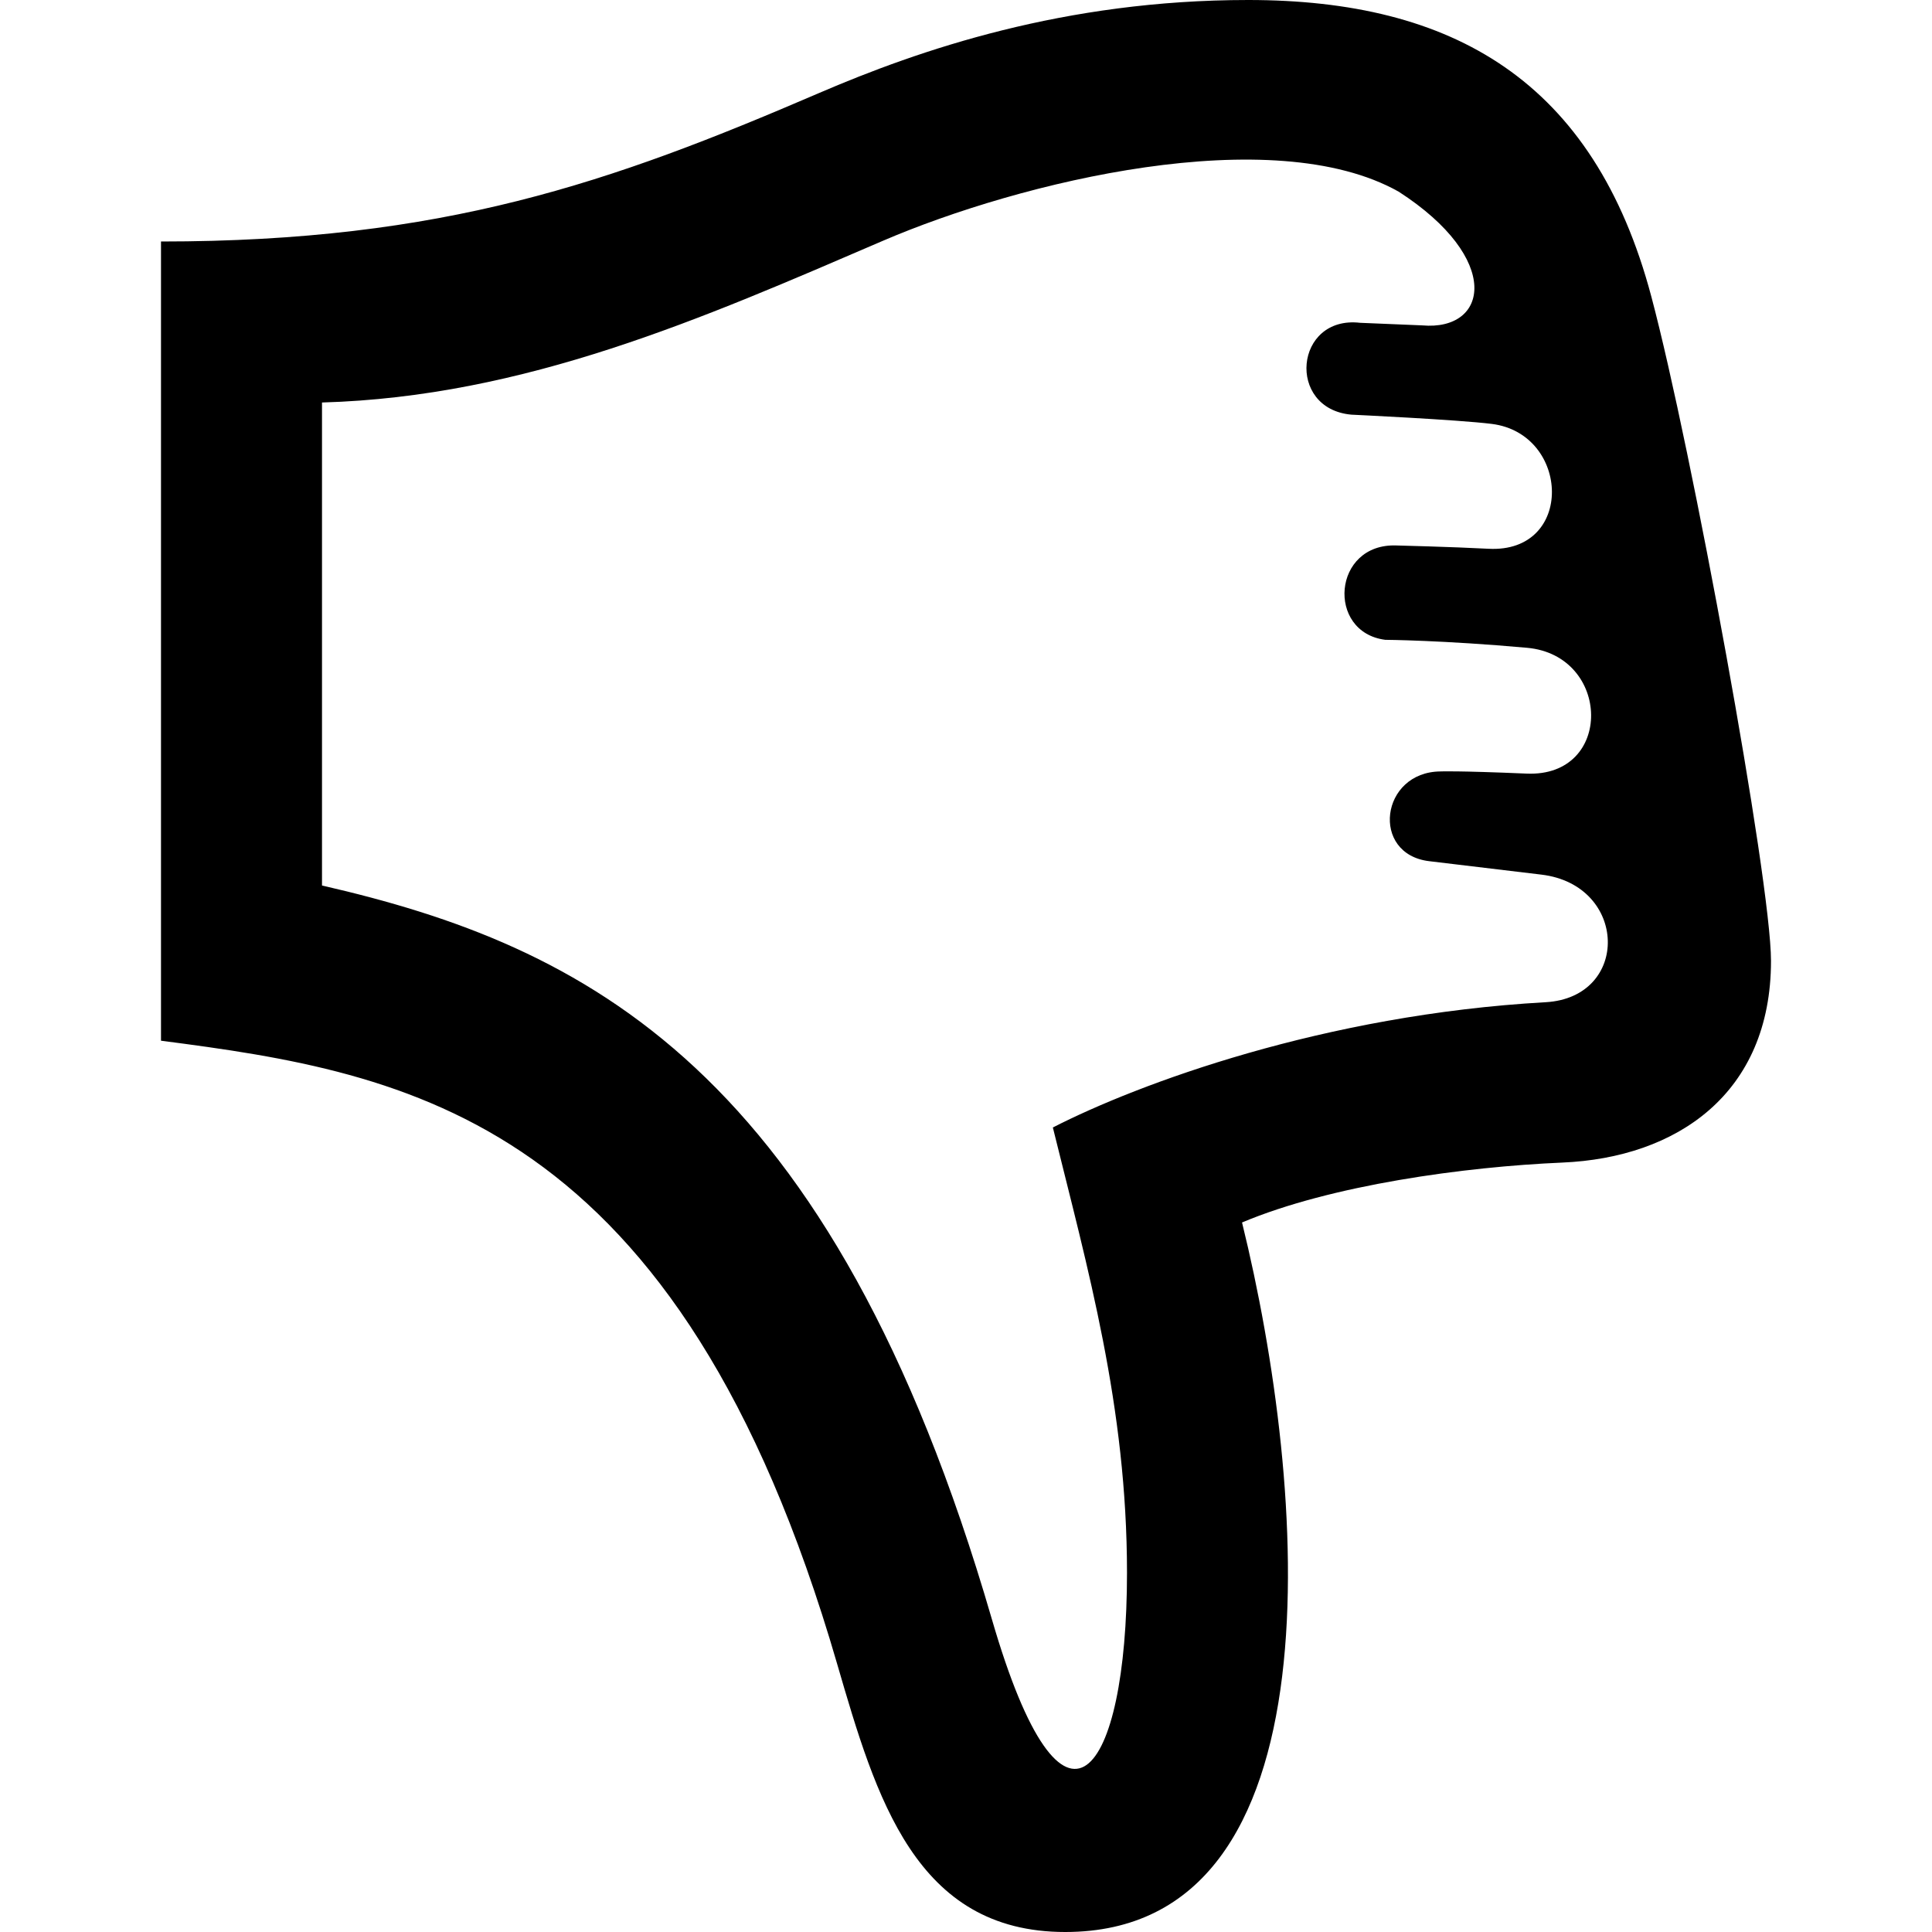 <svg class="thumbs thumbs-down" fill="currentColor" xmlns="http://www.w3.org/2000/svg" width="24" height="24" viewBox="0 0 24 24" aria-labelledby="thumbs-down-title"><path d="M19.406 14.442c1.426-.06 2.594-.858 2.594-2.506 0-1-.986-6.373-1.486-8.25C19.8.997 18.043 0 15.505 0c-2.283 0-4.079.617-5.336 1.158C7.584 2.271 5.504 3 2 3v9.928c3.086.401 6.43.956 8.4 7.744.483 1.66.972 3.328 2.833 3.328 3.448 0 3.005-5.531 2.196-8.814 1.107-.466 2.767-.692 3.977-.744zm-.207-1.992c-2.749.154-5.06 1.013-6.12 1.556.431 1.747.921 3.462.921 5.533 0 2.505-.781 3.666-1.679.574C10.328 13.254 7.264 11.749 4 11V5c2.521-.072 4.72-1.041 6.959-2.005 1.731-.745 4.849-1.495 6.416-.614 1.295.836 1.114 1.734.292 1.661l-.771-.032c-.815-.094-.92 1.068-.109 1.141 0 0 1.321.062 1.745.115.976.123 1.028 1.607-.04 1.551-.457-.024-1.143-.041-1.143-.041-.797-.031-.875 1.078-.141 1.172 0 0 .714.005 1.761.099s1.078 1.609-.004 1.563c-.868-.037-1.069-.027-1.069-.027-.75.005-.874 1.028-.141 1.115l1.394.167c1.075.13 1.105 1.526.05 1.585z"></path></svg>
